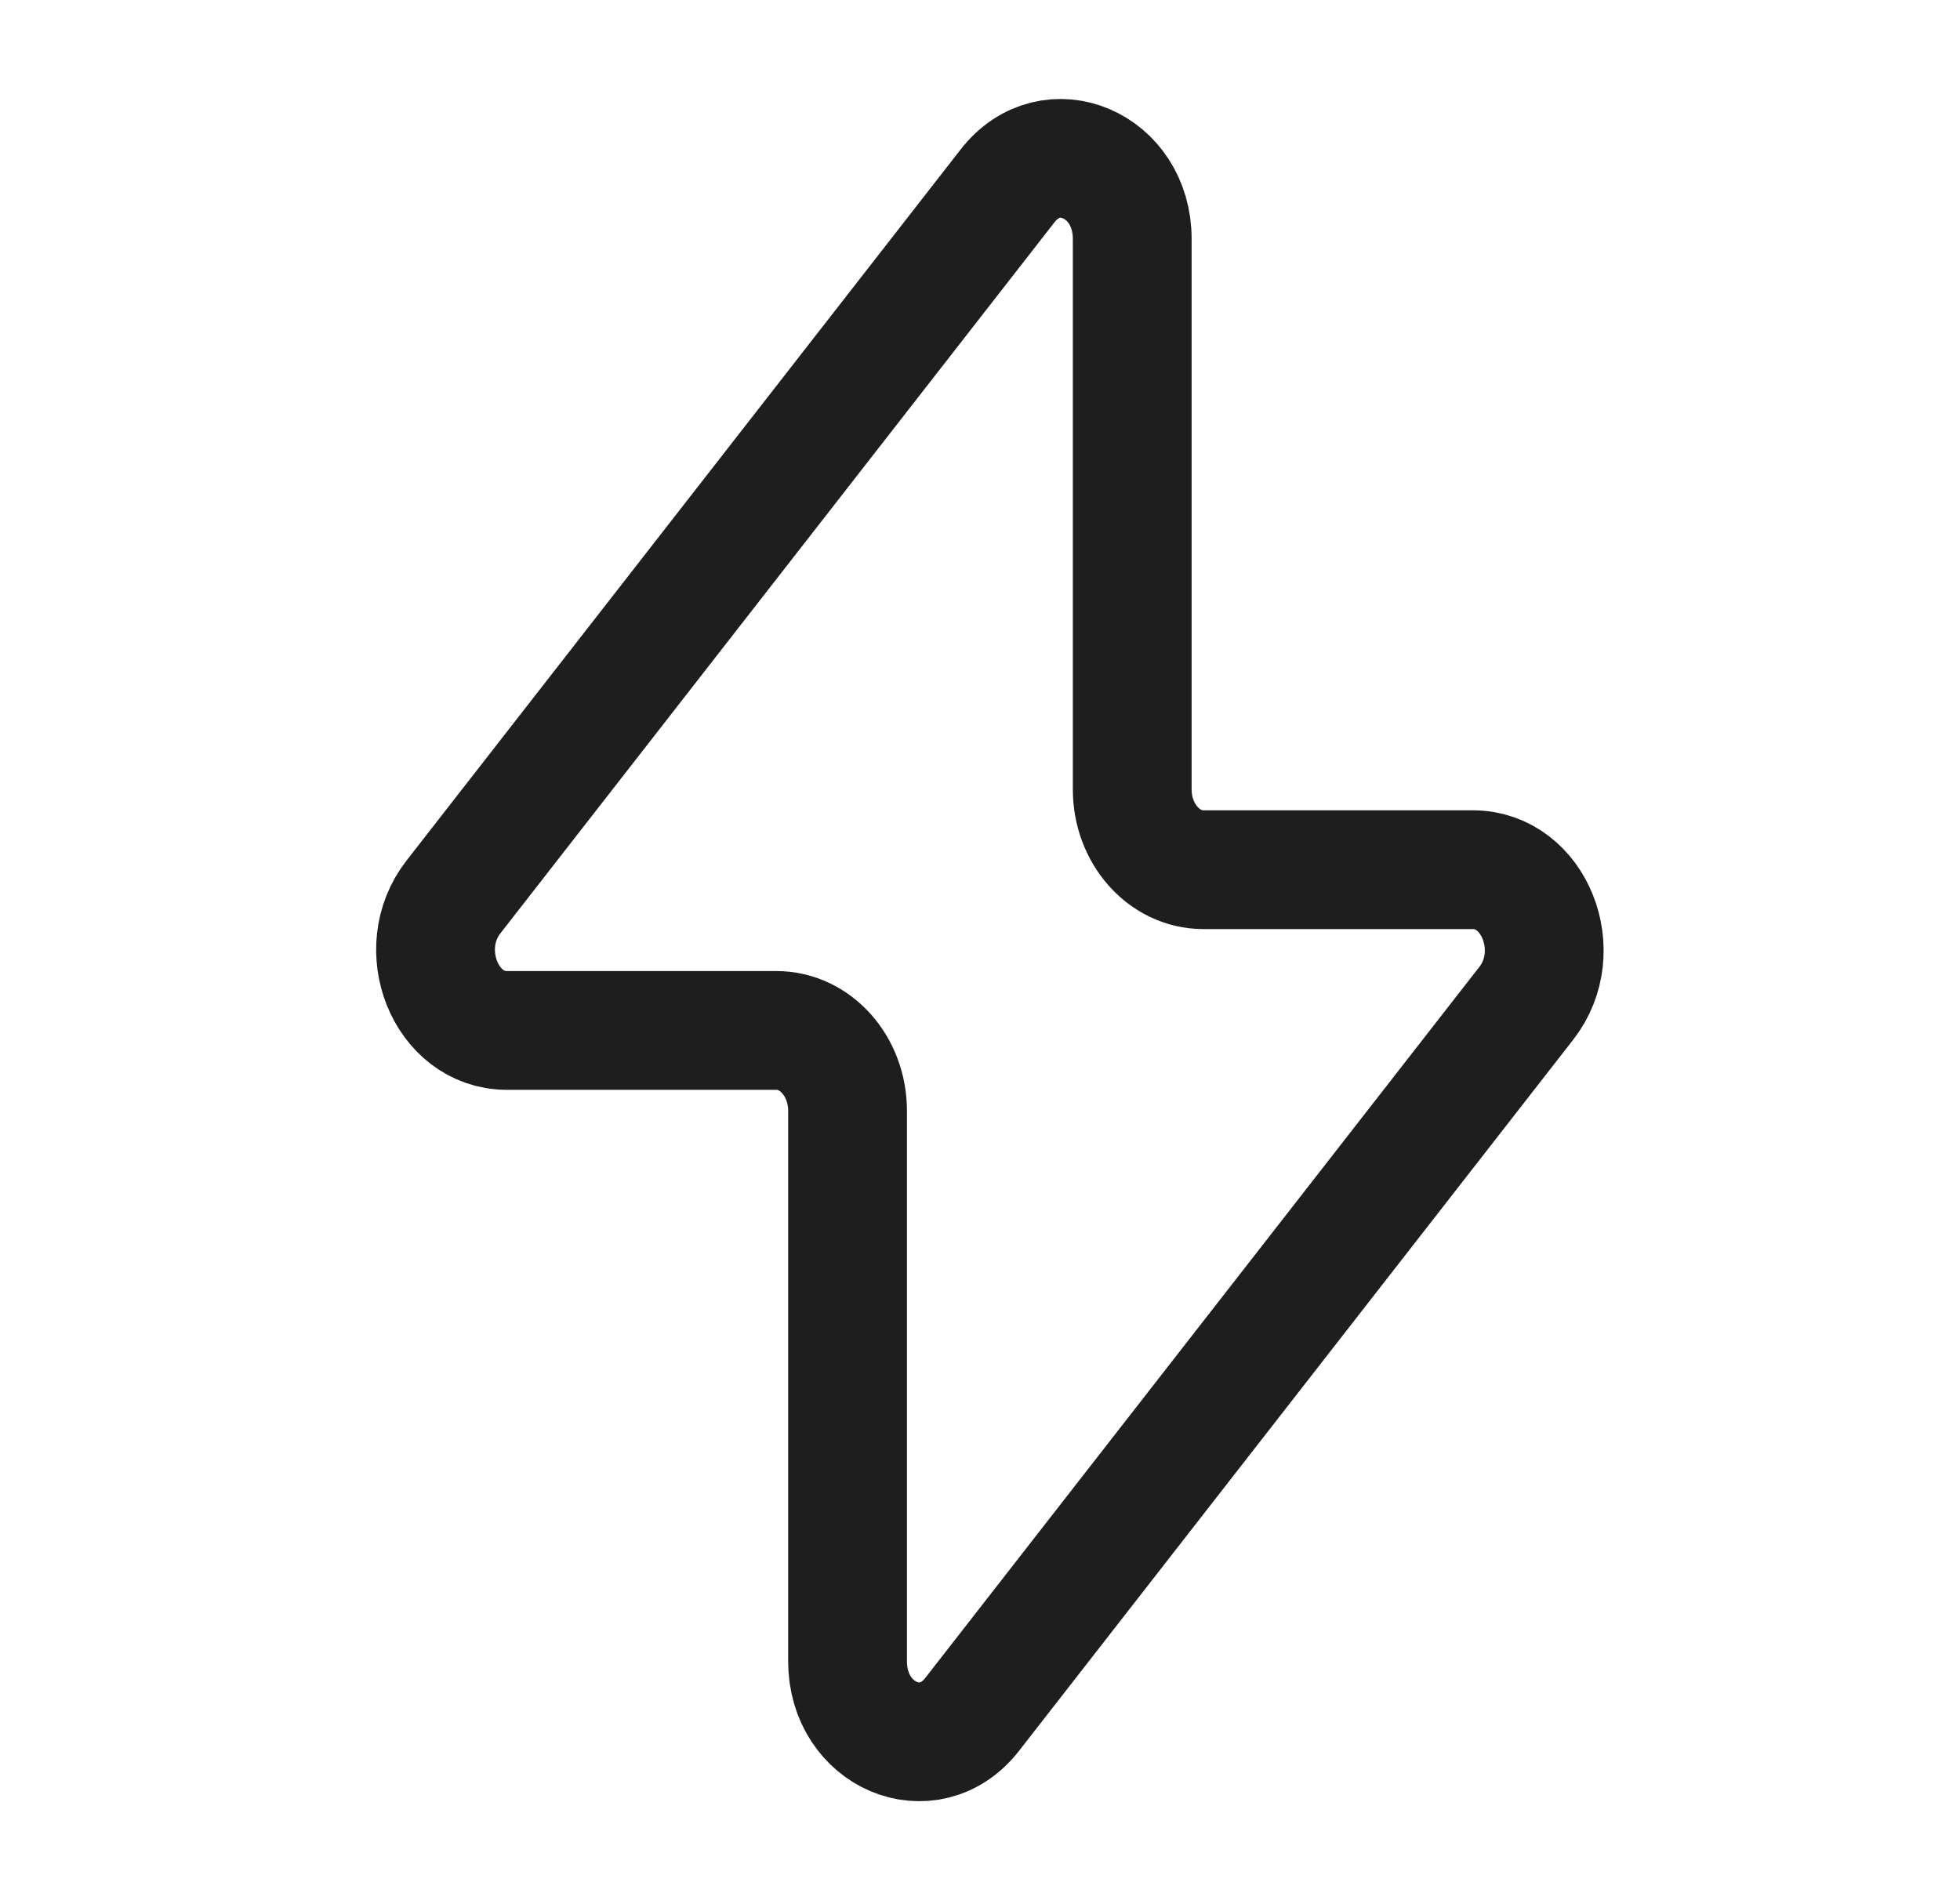 <svg width="33" height="32" viewBox="0 0 33 32" fill="none" xmlns="http://www.w3.org/2000/svg">
<path d="M7.634 15.106L16.965 3.129C17.695 2.192 19.063 2.775 19.063 4.023V13.293C19.063 14.04 19.599 14.646 20.261 14.646H24.799C25.83 14.646 26.38 16.02 25.699 16.894L16.368 28.871C15.638 29.808 14.27 29.225 14.27 27.977V18.707C14.27 17.959 13.734 17.353 13.072 17.353H8.533C7.502 17.353 6.953 15.98 7.634 15.106Z" stroke="#1E1E1E" stroke-width="2" stroke-linecap="round" stroke-linejoin="round"/>
</svg>
